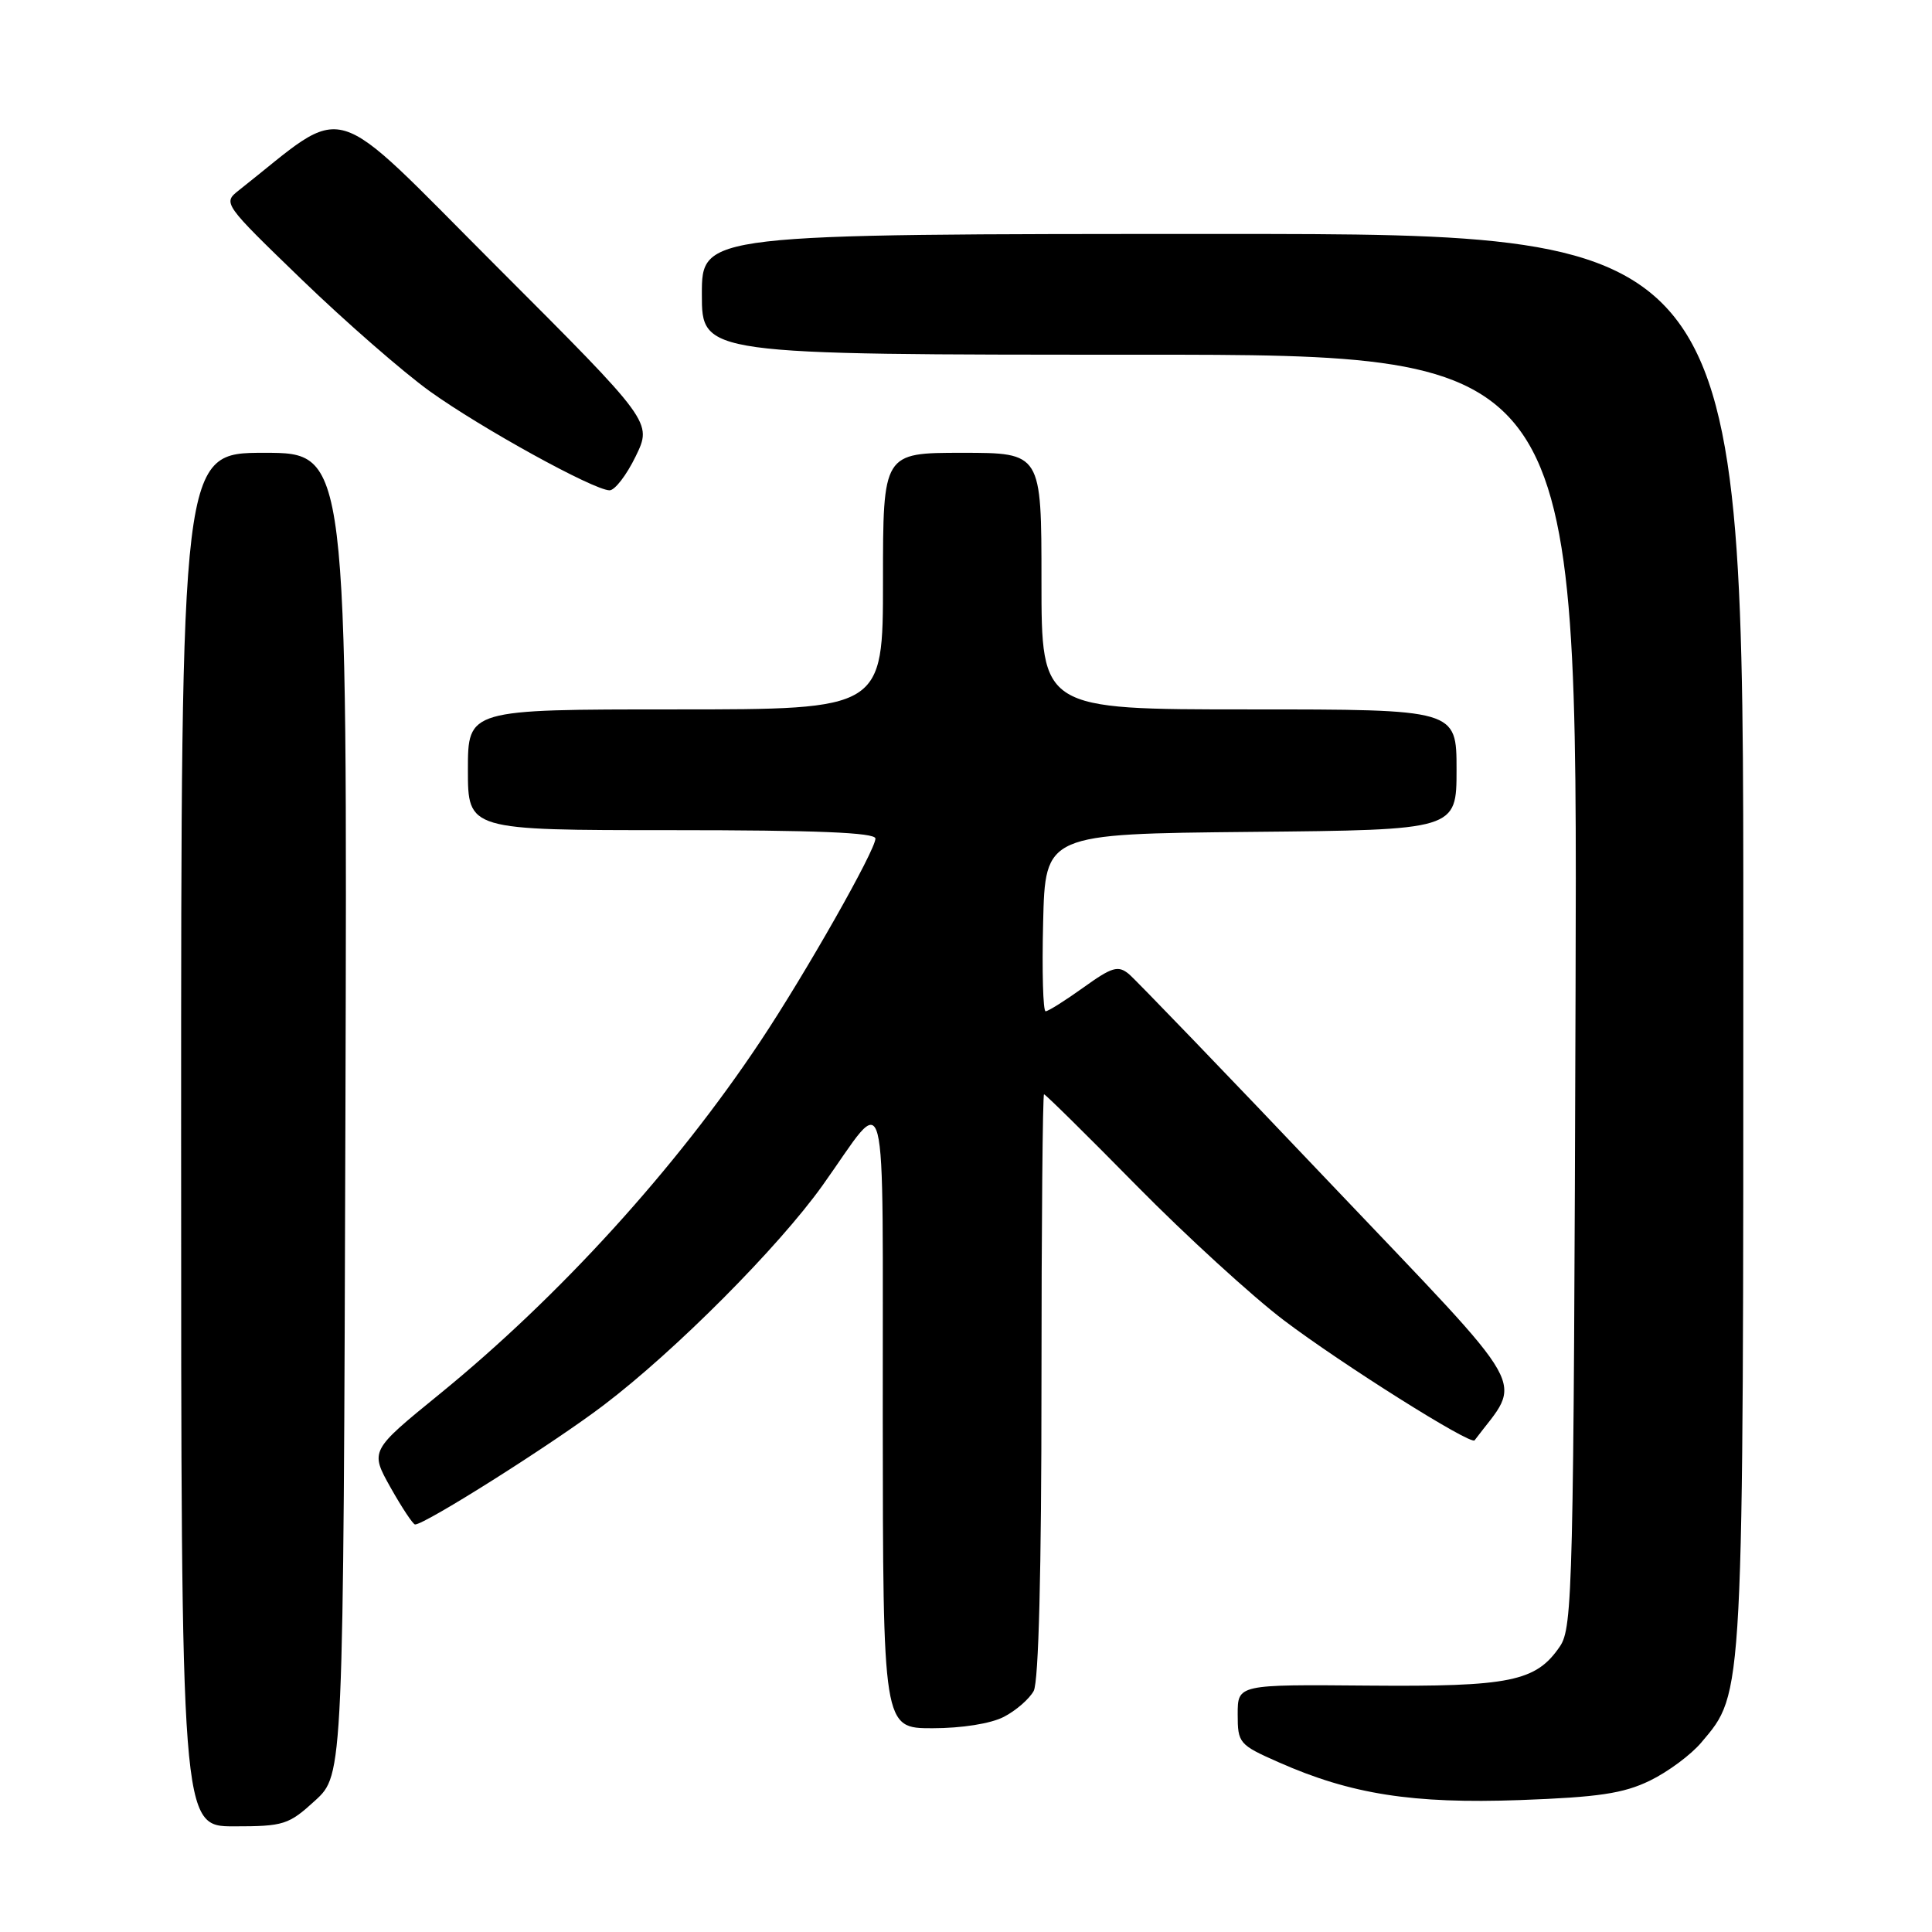 <?xml version="1.0" encoding="UTF-8" standalone="no"?>
<!DOCTYPE svg PUBLIC "-//W3C//DTD SVG 1.1//EN" "http://www.w3.org/Graphics/SVG/1.1/DTD/svg11.dtd" >
<svg xmlns="http://www.w3.org/2000/svg" xmlns:xlink="http://www.w3.org/1999/xlink" version="1.1" viewBox="0 0 256 256">
 <g >
 <path fill="currentColor"
d=" M 41.76 238.58 C 45.50 235.15 45.50 235.15 45.77 147.58 C 46.03 60.00 46.03 60.00 35.02 60.00 C 24.00 60.00 24.00 60.00 24.00 151.00 C 24.00 242.00 24.00 242.00 31.01 242.00 C 37.61 242.00 38.25 241.79 41.76 238.58 Z  M 218.61 235.95 C 221.00 234.79 224.08 232.51 225.45 230.87 C 231.09 224.18 231.00 225.82 231.00 124.32 C 231.00 31.00 231.00 31.00 162.00 31.00 C 93.00 31.00 93.00 31.00 93.00 39.00 C 93.00 47.00 93.00 47.00 151.02 47.00 C 209.04 47.00 209.04 47.00 208.77 131.25 C 208.52 210.45 208.39 215.66 206.70 218.15 C 203.53 222.82 200.12 223.51 181.25 223.35 C 164.00 223.20 164.00 223.20 164.00 227.15 C 164.00 230.98 164.18 231.19 169.43 233.51 C 179.01 237.75 187.18 239.03 201.38 238.52 C 211.78 238.14 215.10 237.65 218.61 235.95 Z  M 133.02 227.49 C 134.63 226.66 136.40 225.11 136.97 224.06 C 137.63 222.83 138.00 208.10 138.00 183.57 C 138.00 162.35 138.16 145.00 138.34 145.00 C 138.53 145.00 144.05 150.44 150.59 157.09 C 157.14 163.74 165.93 171.77 170.11 174.94 C 177.76 180.73 194.89 191.52 195.39 190.85 C 201.76 182.37 203.48 185.41 176.22 156.74 C 162.48 142.27 150.49 129.83 149.59 129.07 C 148.16 127.89 147.36 128.12 143.56 130.85 C 141.15 132.58 138.89 134.00 138.55 134.00 C 138.21 134.00 138.06 128.71 138.22 122.25 C 138.50 110.50 138.50 110.50 165.75 110.23 C 193.00 109.97 193.00 109.97 193.00 101.98 C 193.00 94.00 193.00 94.00 165.50 94.00 C 138.00 94.00 138.00 94.00 138.00 77.00 C 138.00 60.00 138.00 60.00 127.50 60.00 C 117.00 60.00 117.00 60.00 117.00 77.00 C 117.00 94.00 117.00 94.00 89.50 94.00 C 62.00 94.00 62.00 94.00 62.00 102.00 C 62.00 110.00 62.00 110.00 89.00 110.00 C 108.16 110.00 116.00 110.32 116.00 111.11 C 116.00 112.67 106.74 128.99 100.74 138.00 C 89.54 154.84 74.12 171.79 58.26 184.71 C 49.02 192.23 49.02 192.23 51.76 197.12 C 53.27 199.80 54.73 202.00 55.00 202.00 C 56.34 202.00 73.37 191.23 79.99 186.19 C 89.48 178.99 103.16 165.25 109.00 157.06 C 117.84 144.68 116.93 141.17 116.97 187.75 C 117.00 229.00 117.00 229.00 123.55 229.00 C 127.44 229.00 131.29 228.39 133.02 227.49 Z  M 84.23 60.47 C 86.43 55.94 86.43 55.94 65.79 35.29 C 43.06 12.56 46.43 13.56 31.66 25.21 C 29.51 26.90 29.55 26.96 40.00 37.06 C 45.78 42.64 53.41 49.30 56.97 51.86 C 63.79 56.75 78.62 64.92 80.76 64.97 C 81.46 64.99 83.02 62.96 84.23 60.47 Z "/>
</g>
</svg>